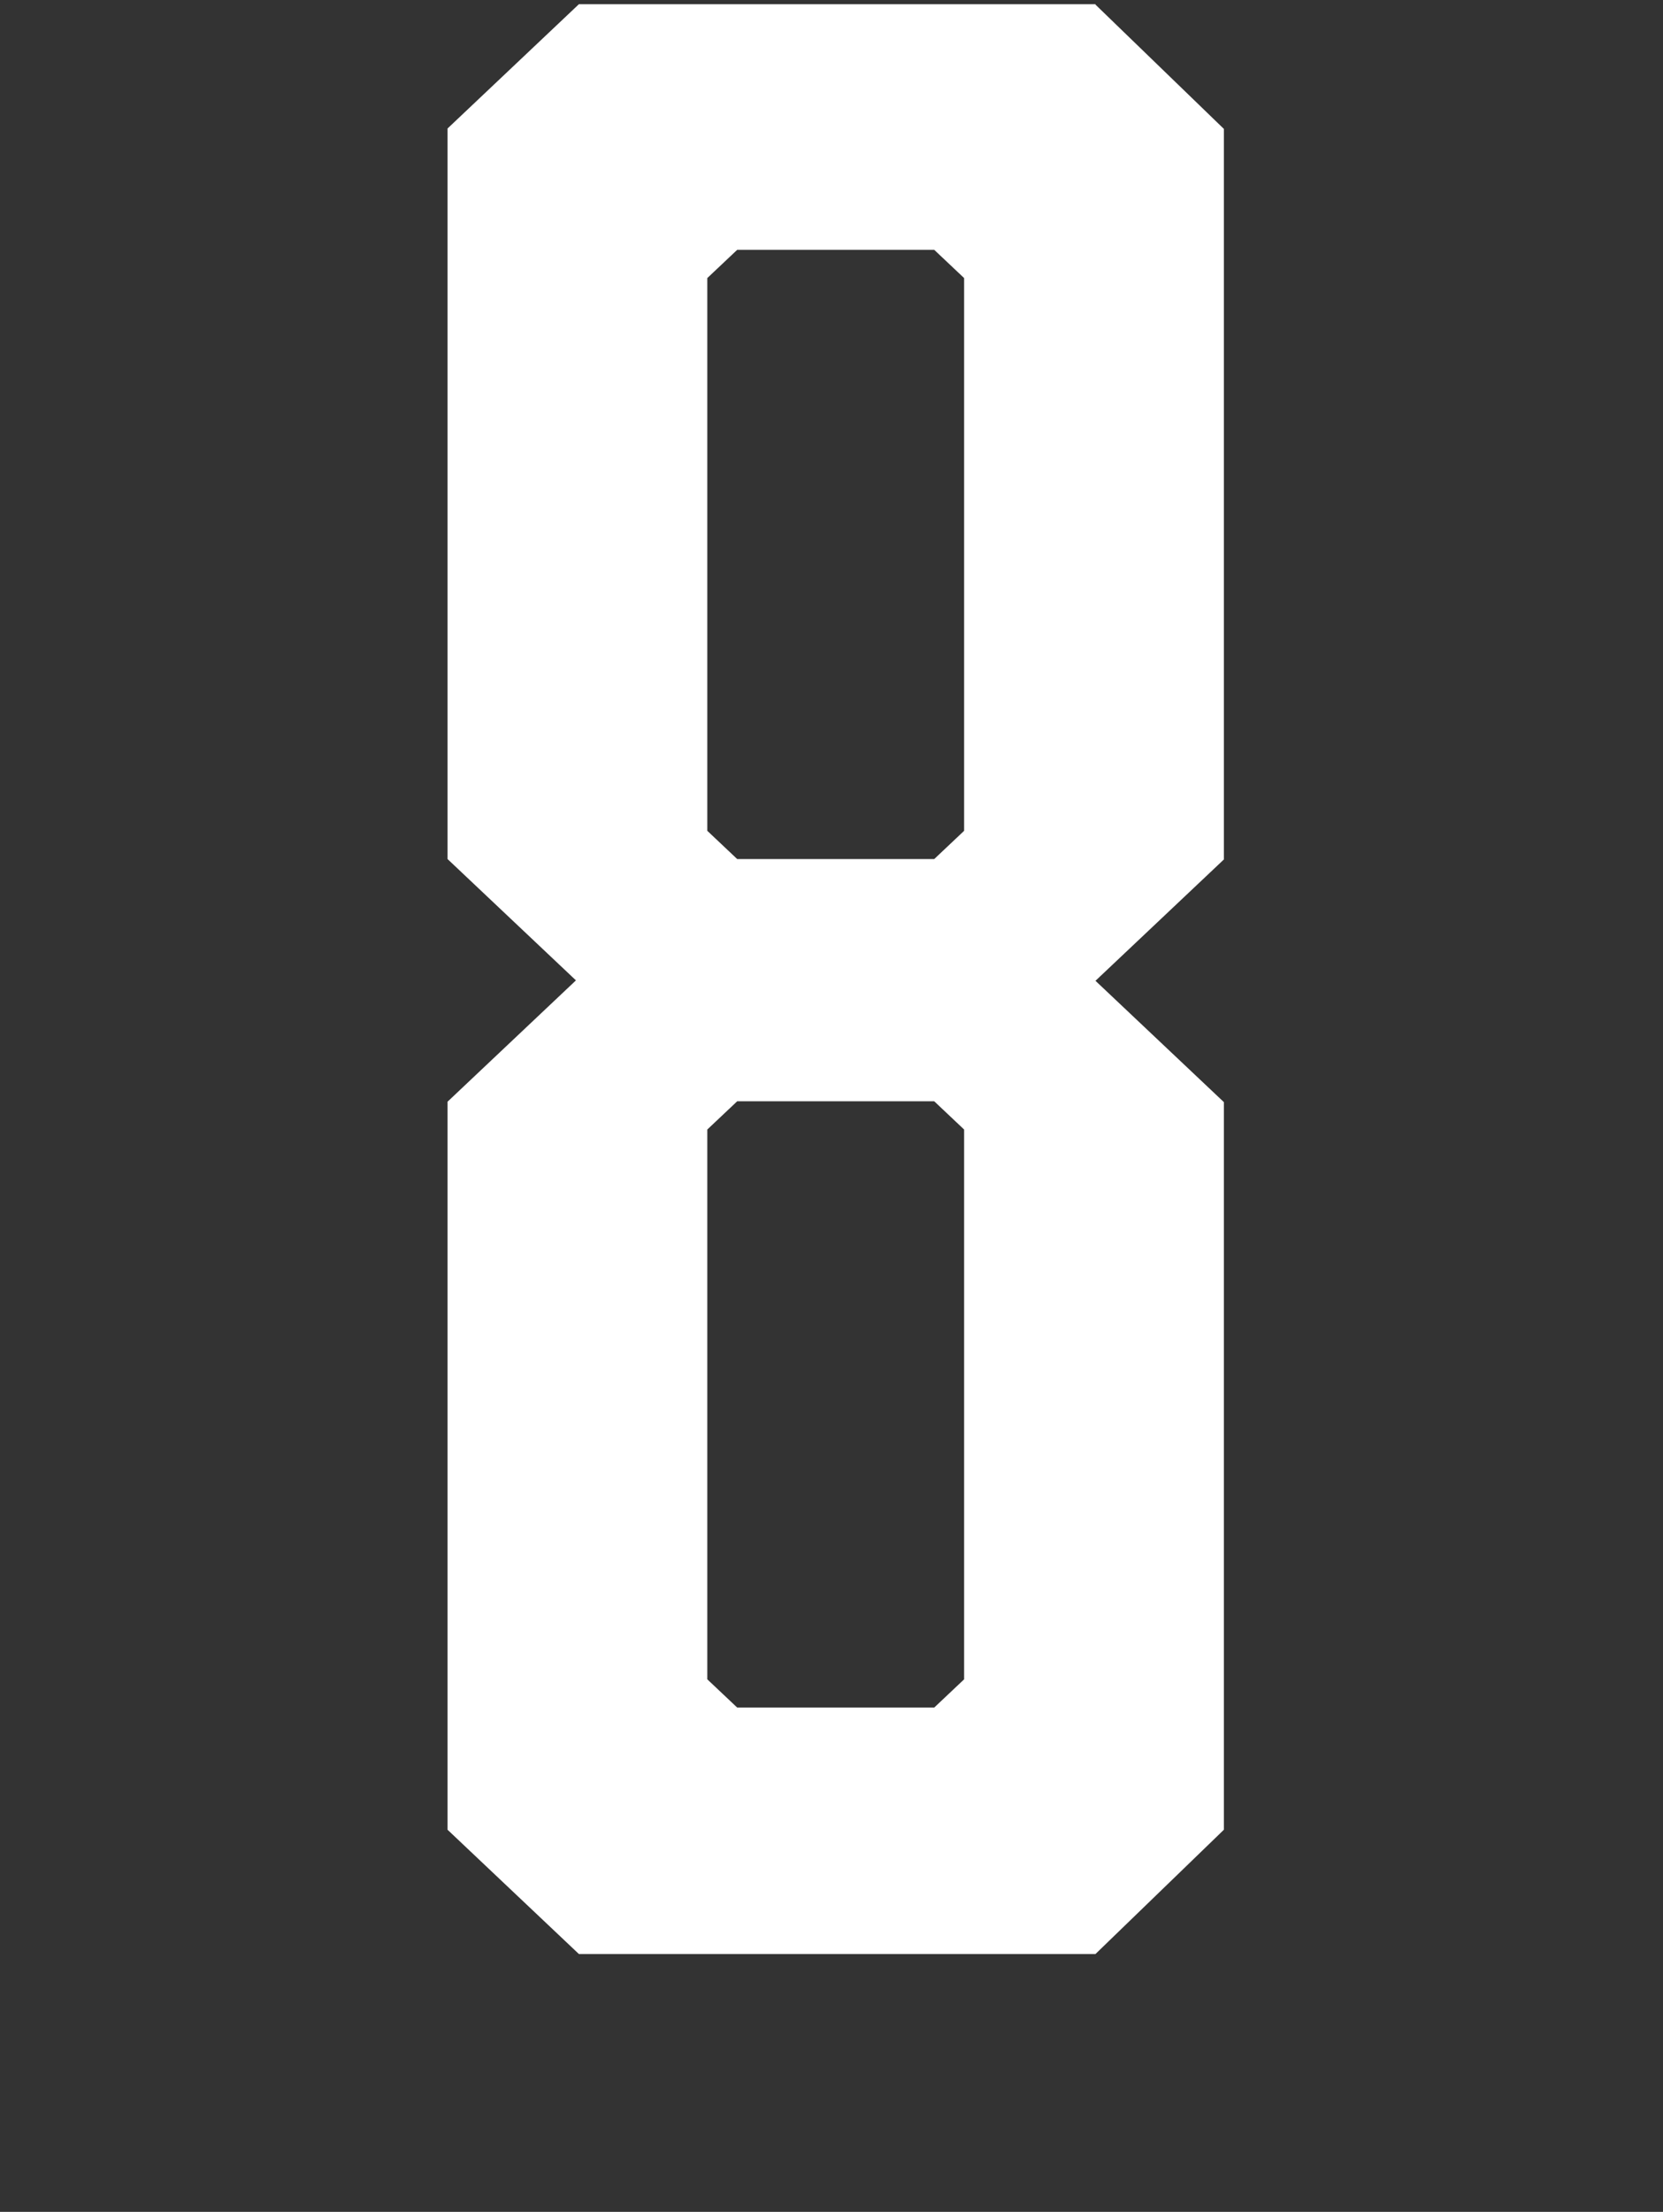 <?xml version="1.0" encoding="utf-8"?>
<!-- Generator: Adobe Illustrator 19.1.0, SVG Export Plug-In . SVG Version: 6.00 Build 0)  -->
<svg version="1.1" id="Layer_1" xmlns="http://www.w3.org/2000/svg" xmlns:xlink="http://www.w3.org/1999/xlink" x="0px" y="0px"
	 viewBox="0 0 395 525" style="enable-background:new 0 0 395 525;" xml:space="preserve">
<rect x="0" y="0" width="395" height="525" fill="#333333" stroke="none"/>
<style type="text/css">
	.st0{fill:#FFFFFF;}
</style>
<g>
	<path class="st0" d="M260.2,1.1l30.5,29.5v173.4l-30.5,28.8l30.5,28.8v172.7l-30.5,29.5H137.5l-31.2-29.5V261.5l30.5-28.8
		l-30.5-28.8V30.5l31.2-29.5H260.2z M229,66l-7.1-6.7h-46.8L168,66v131.2l7.1,6.7h46.8l7.1-6.7V66z M229,268.1l-7.1-6.7h-46.8
		l-7.1,6.7v130.5l7.1,6.7h46.8l7.1-6.7V268.1z"/>
</g>
</svg>

